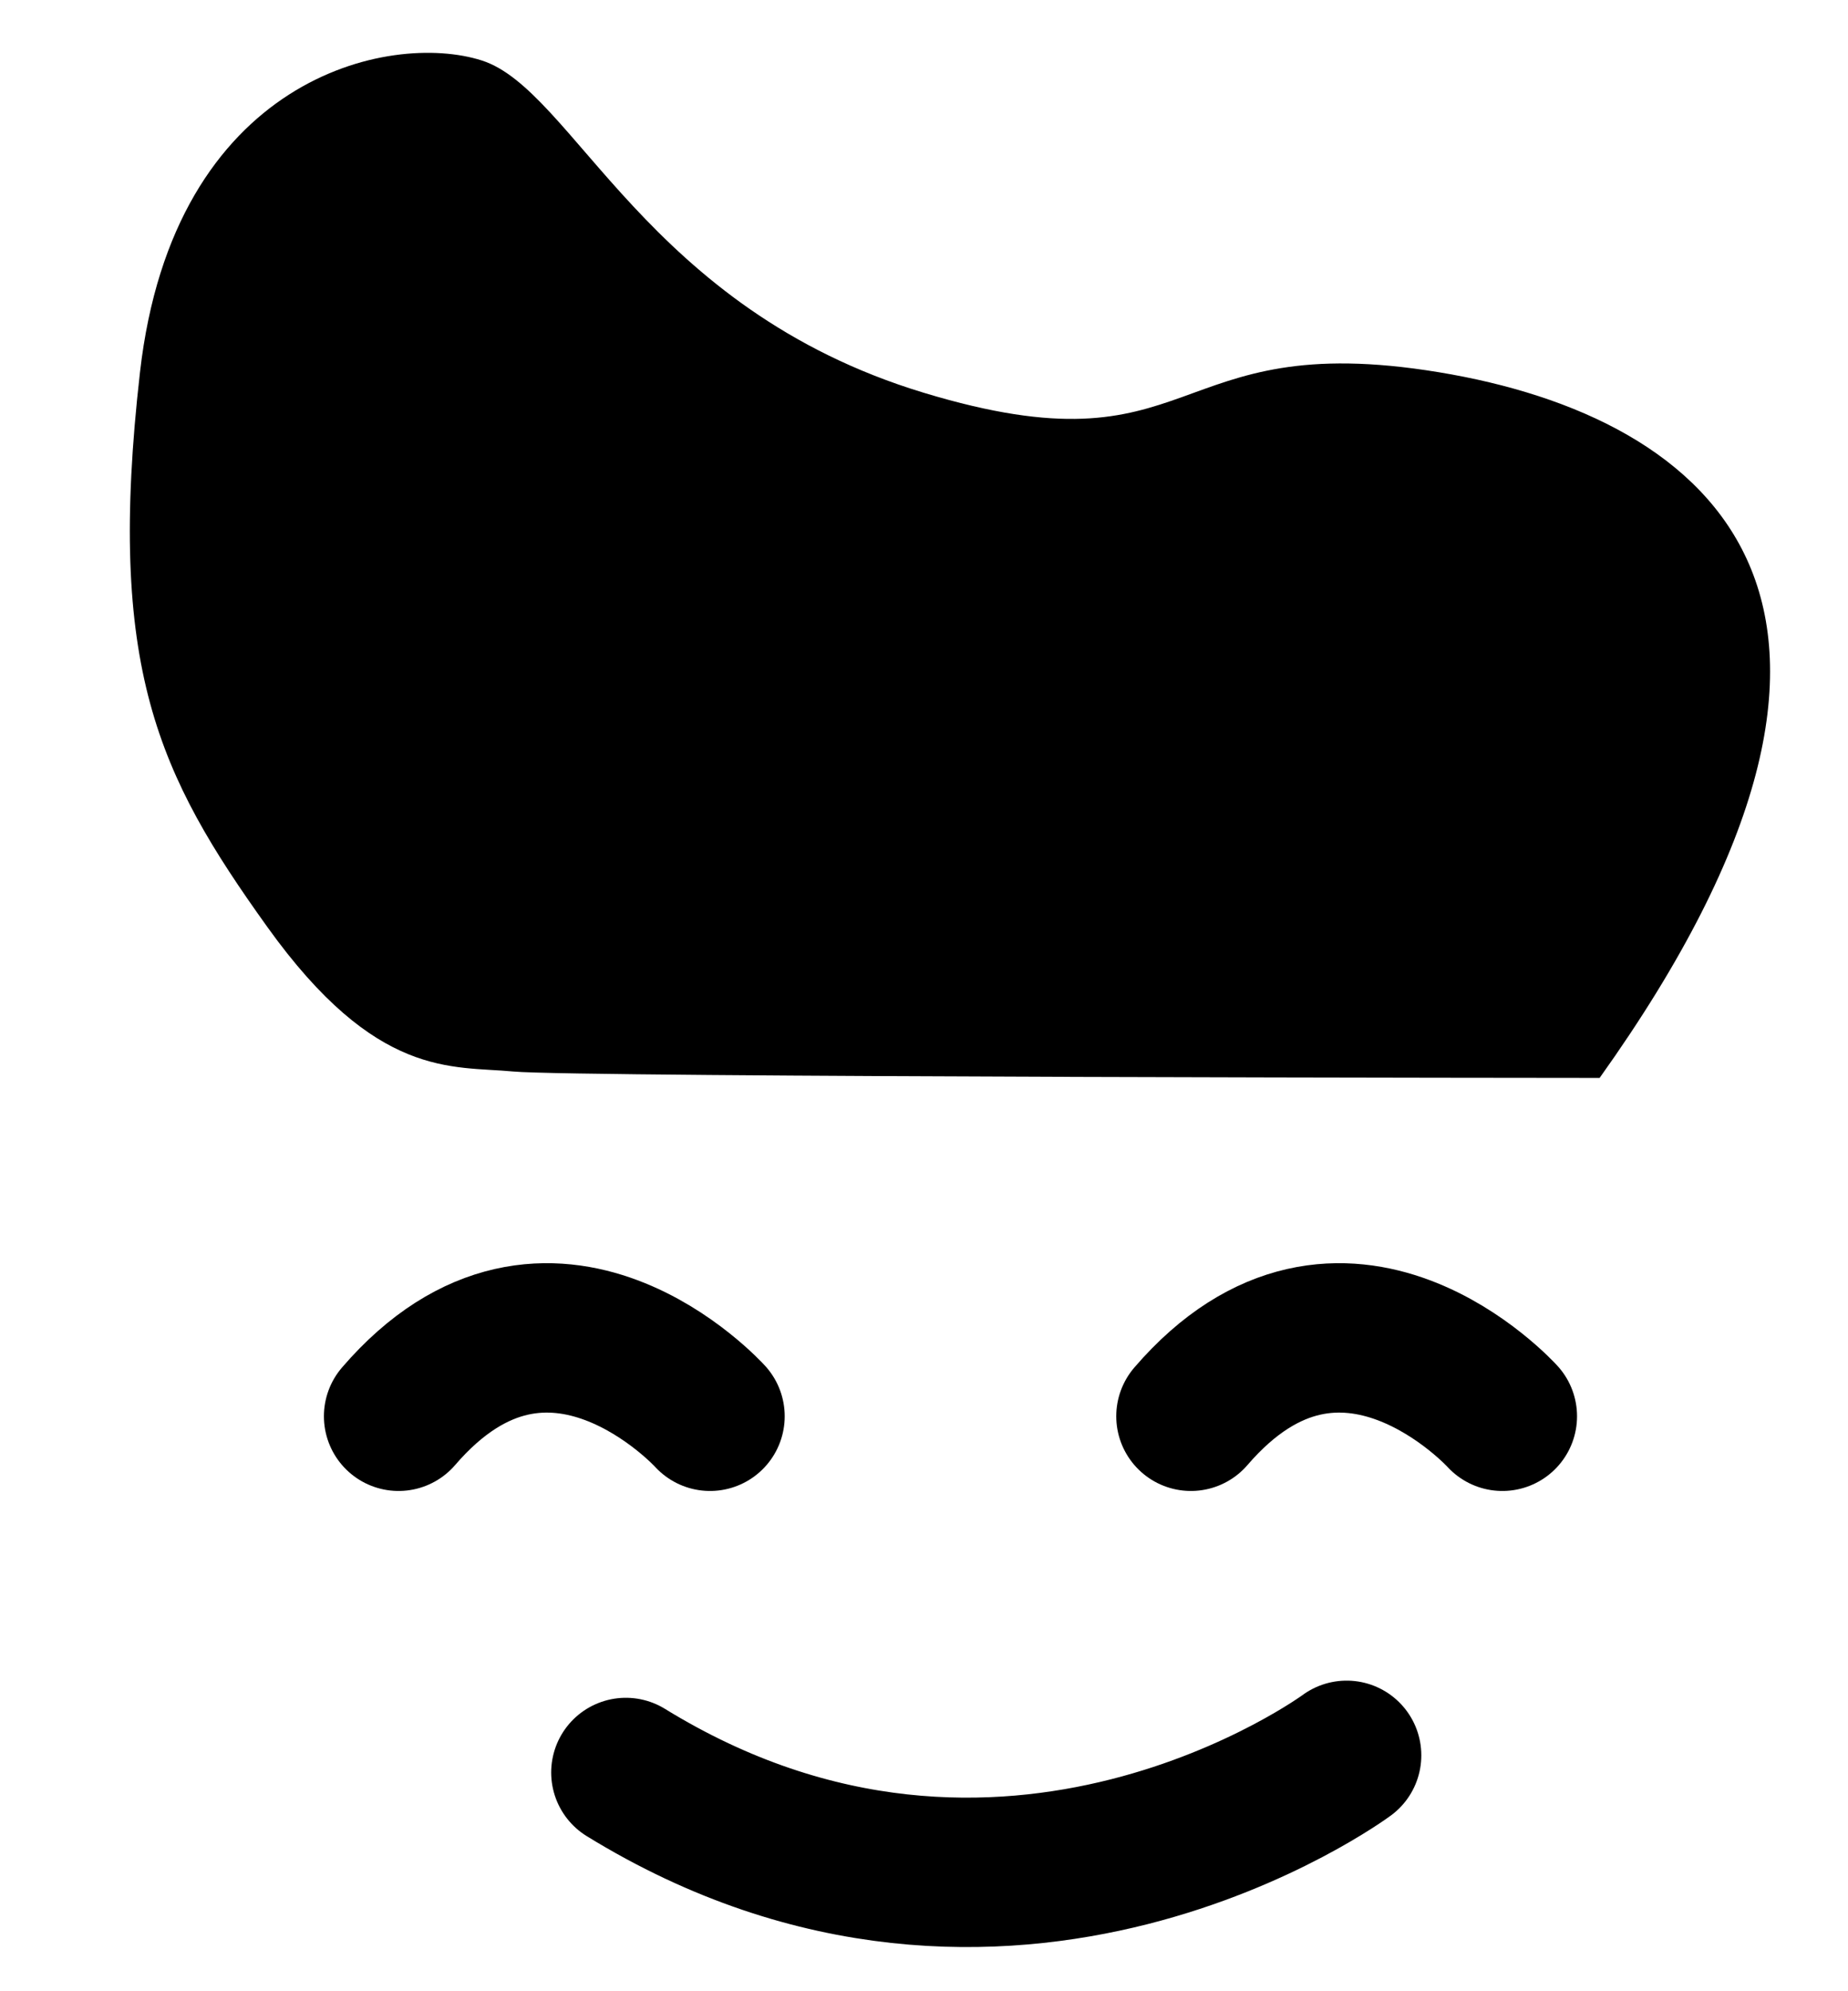 <svg xmlns="http://www.w3.org/2000/svg" width="43.314" height="46.648" viewBox="0 0 43.314 46.648">
  <g id="Group_156" data-name="Group 156" transform="translate(-601.989 -3666.688)">
    <path id="Path_17" data-name="Path 17" d="M37.141,17.341c5.22-12.591-.862-15.677-7.395-15.26S24.888,5.722,18.095,5.265,8.51.2,6.253.011-.7,2.011.088,8.93s2.537,9.09,5.833,11.991,4.946,2.191,6.382,2S37.141,17.341,37.141,17.341Z" transform="translate(607.193 3666.688) rotate(13)"/>
    <path id="Path_18" data-name="Path 18" d="M-478.524,6839.449c3.558-4.131,7.3,0,7.3,0" transform="translate(1108.426 -3139.584)" fill="none" stroke="#000" stroke-linecap="round" stroke-width="3.5"/>
    <path id="Path_20" data-name="Path 20" d="M-478.524,6839.449c3.558-4.131,7.3,0,7.3,0" transform="translate(1089.855 -3139.584)" fill="none" stroke="#000" stroke-linecap="round" stroke-width="3.5"/>
    <path id="Path_19" data-name="Path 19" d="M0,1.873C9.37,6.563,16.795,0,16.795,0" transform="translate(616.821 3706.344) rotate(5)" fill="none" stroke="#000" stroke-linecap="round" stroke-width="3.5"/>
  </g>
</svg>
